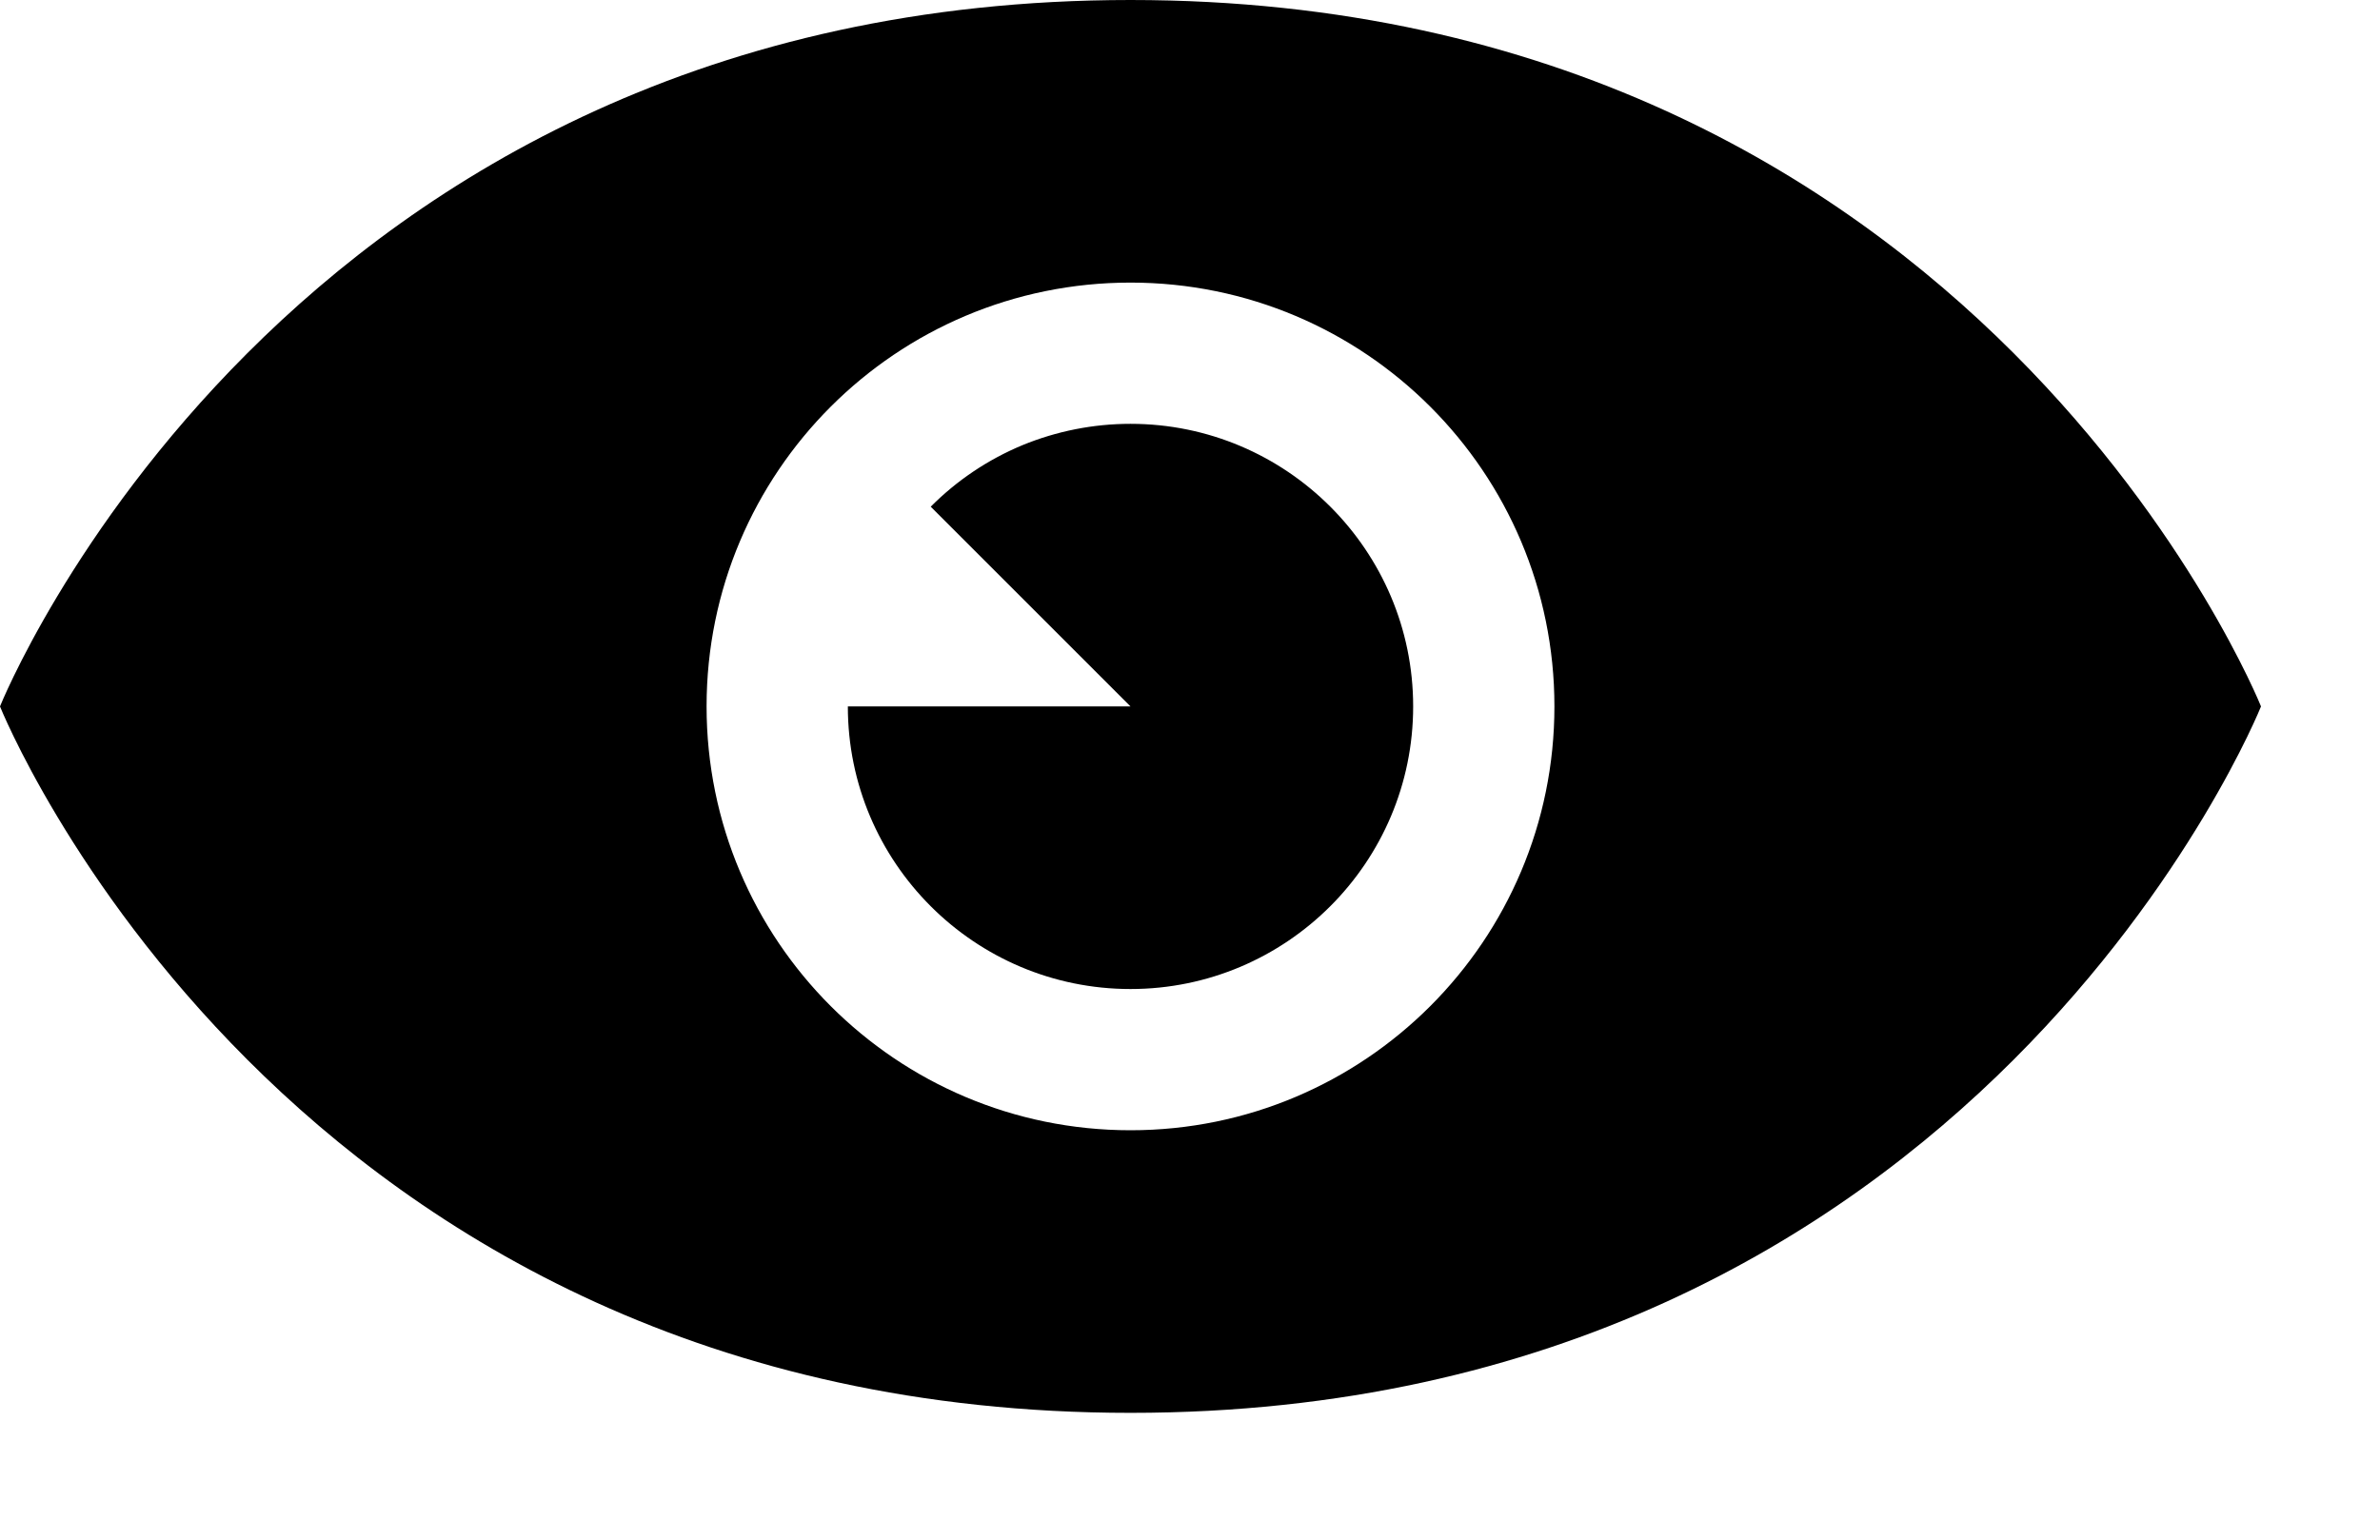 <svg width="17" height="11" viewBox="0 0 17 11" fill="none" xmlns="http://www.w3.org/2000/svg">
<path d="M8.075 10.094C2.019 10.094 0 5.047 0 5.047C0 5.047 2.019 0 8.075 0C14.131 0 16.15 5.047 16.15 5.047C16.15 5.047 14.131 10.094 8.075 10.094ZM8.075 2.019C6.402 2.019 5.047 3.374 5.047 5.047C5.047 6.719 6.402 8.075 8.075 8.075C9.748 8.075 11.103 6.719 11.103 5.047C11.103 3.374 9.748 2.019 8.075 2.019ZM8.075 7.066C6.961 7.066 6.056 6.161 6.056 5.047H8.075L6.648 3.62C6.835 3.432 7.057 3.283 7.302 3.181C7.547 3.08 7.81 3.028 8.075 3.028C9.189 3.028 10.094 3.933 10.094 5.047C10.094 6.161 9.189 7.066 8.075 7.066Z" fill="black"/>
</svg>
